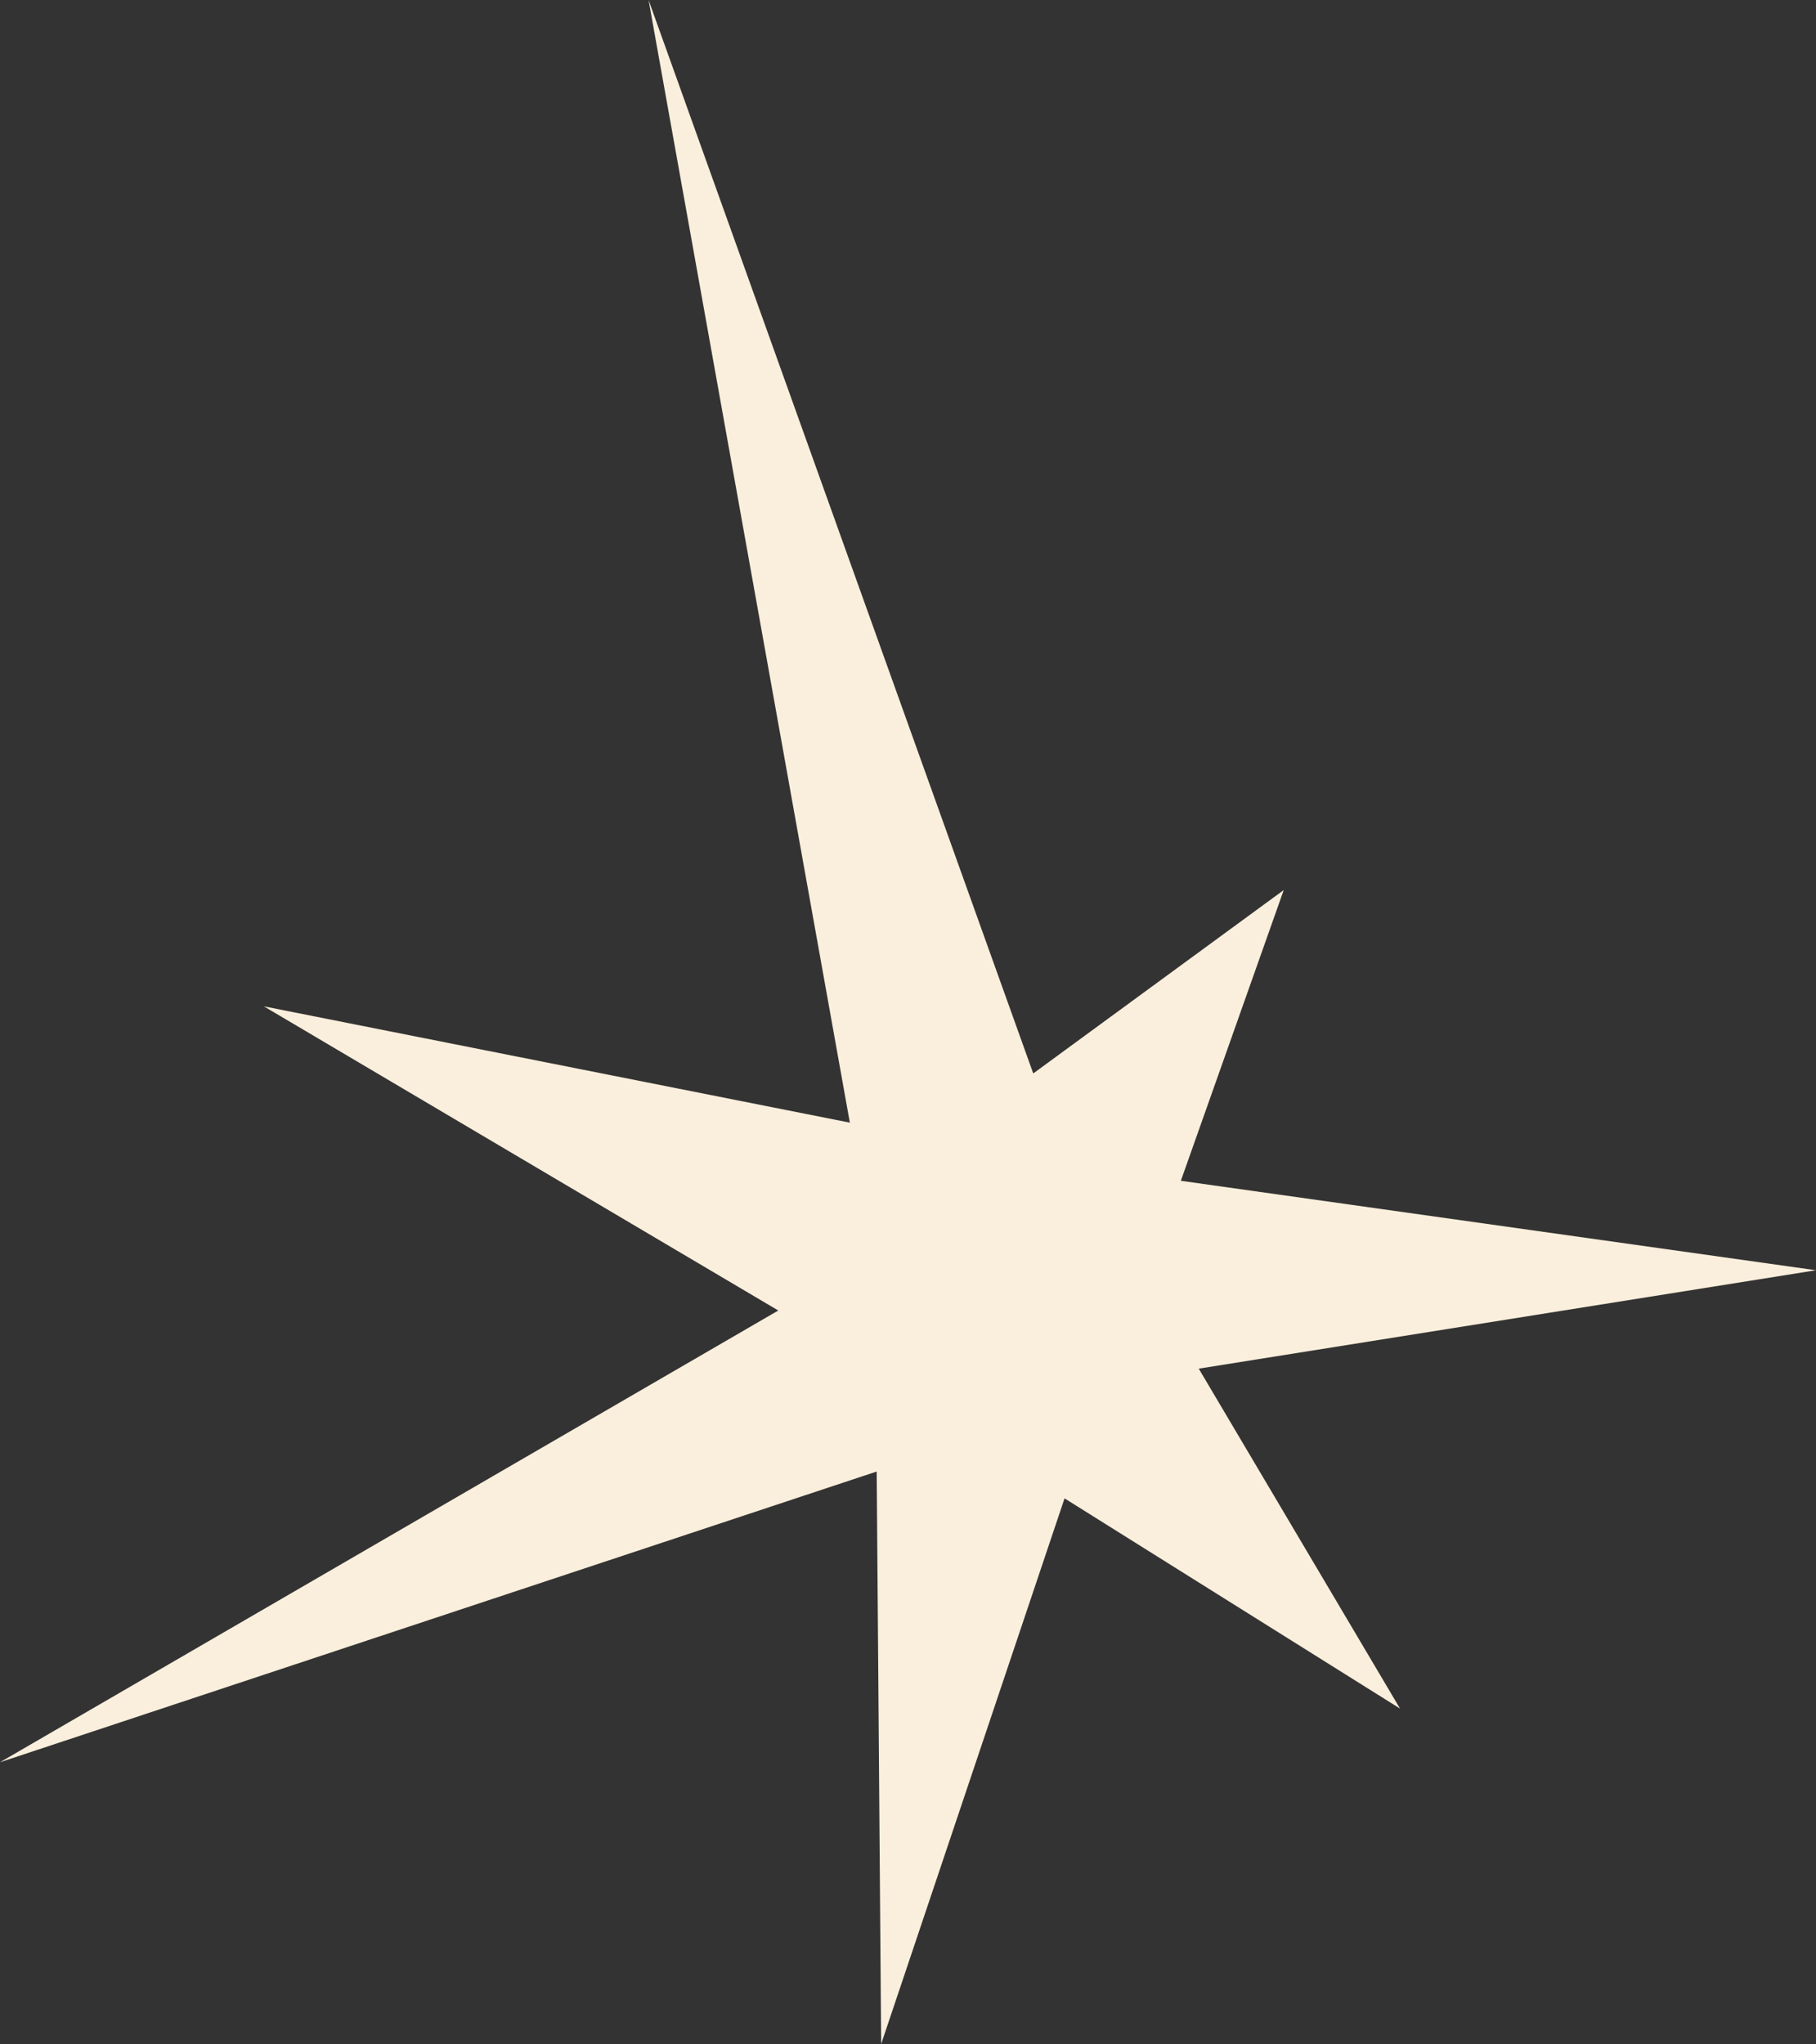 <?xml version="1.0" encoding="UTF-8" standalone="no"?>
<svg xmlns:xlink="http://www.w3.org/1999/xlink" height="22.85px" width="20.3px" xmlns="http://www.w3.org/2000/svg">
  <rect width="100%" height="100%" fill="#333333" stroke="none"/>
  <g transform="matrix(1.0, 0.0, 0.0, 1.0, 11.1, 31.75)">
    <path d="M-11.1 -12.05 L-2.4 -17.1 -8.15 -20.5 -1.6 -19.2 -3.85 -31.75 0.45 -19.75 3.25 -21.8 2.1 -18.55 9.2 -17.55 2.3 -16.45 4.55 -12.65 0.8 -15.0 -1.25 -8.9 -1.3 -15.3 -11.1 -12.05" fill="#faefdc" fill-rule="evenodd" stroke="none"/>
  </g>
</svg>
